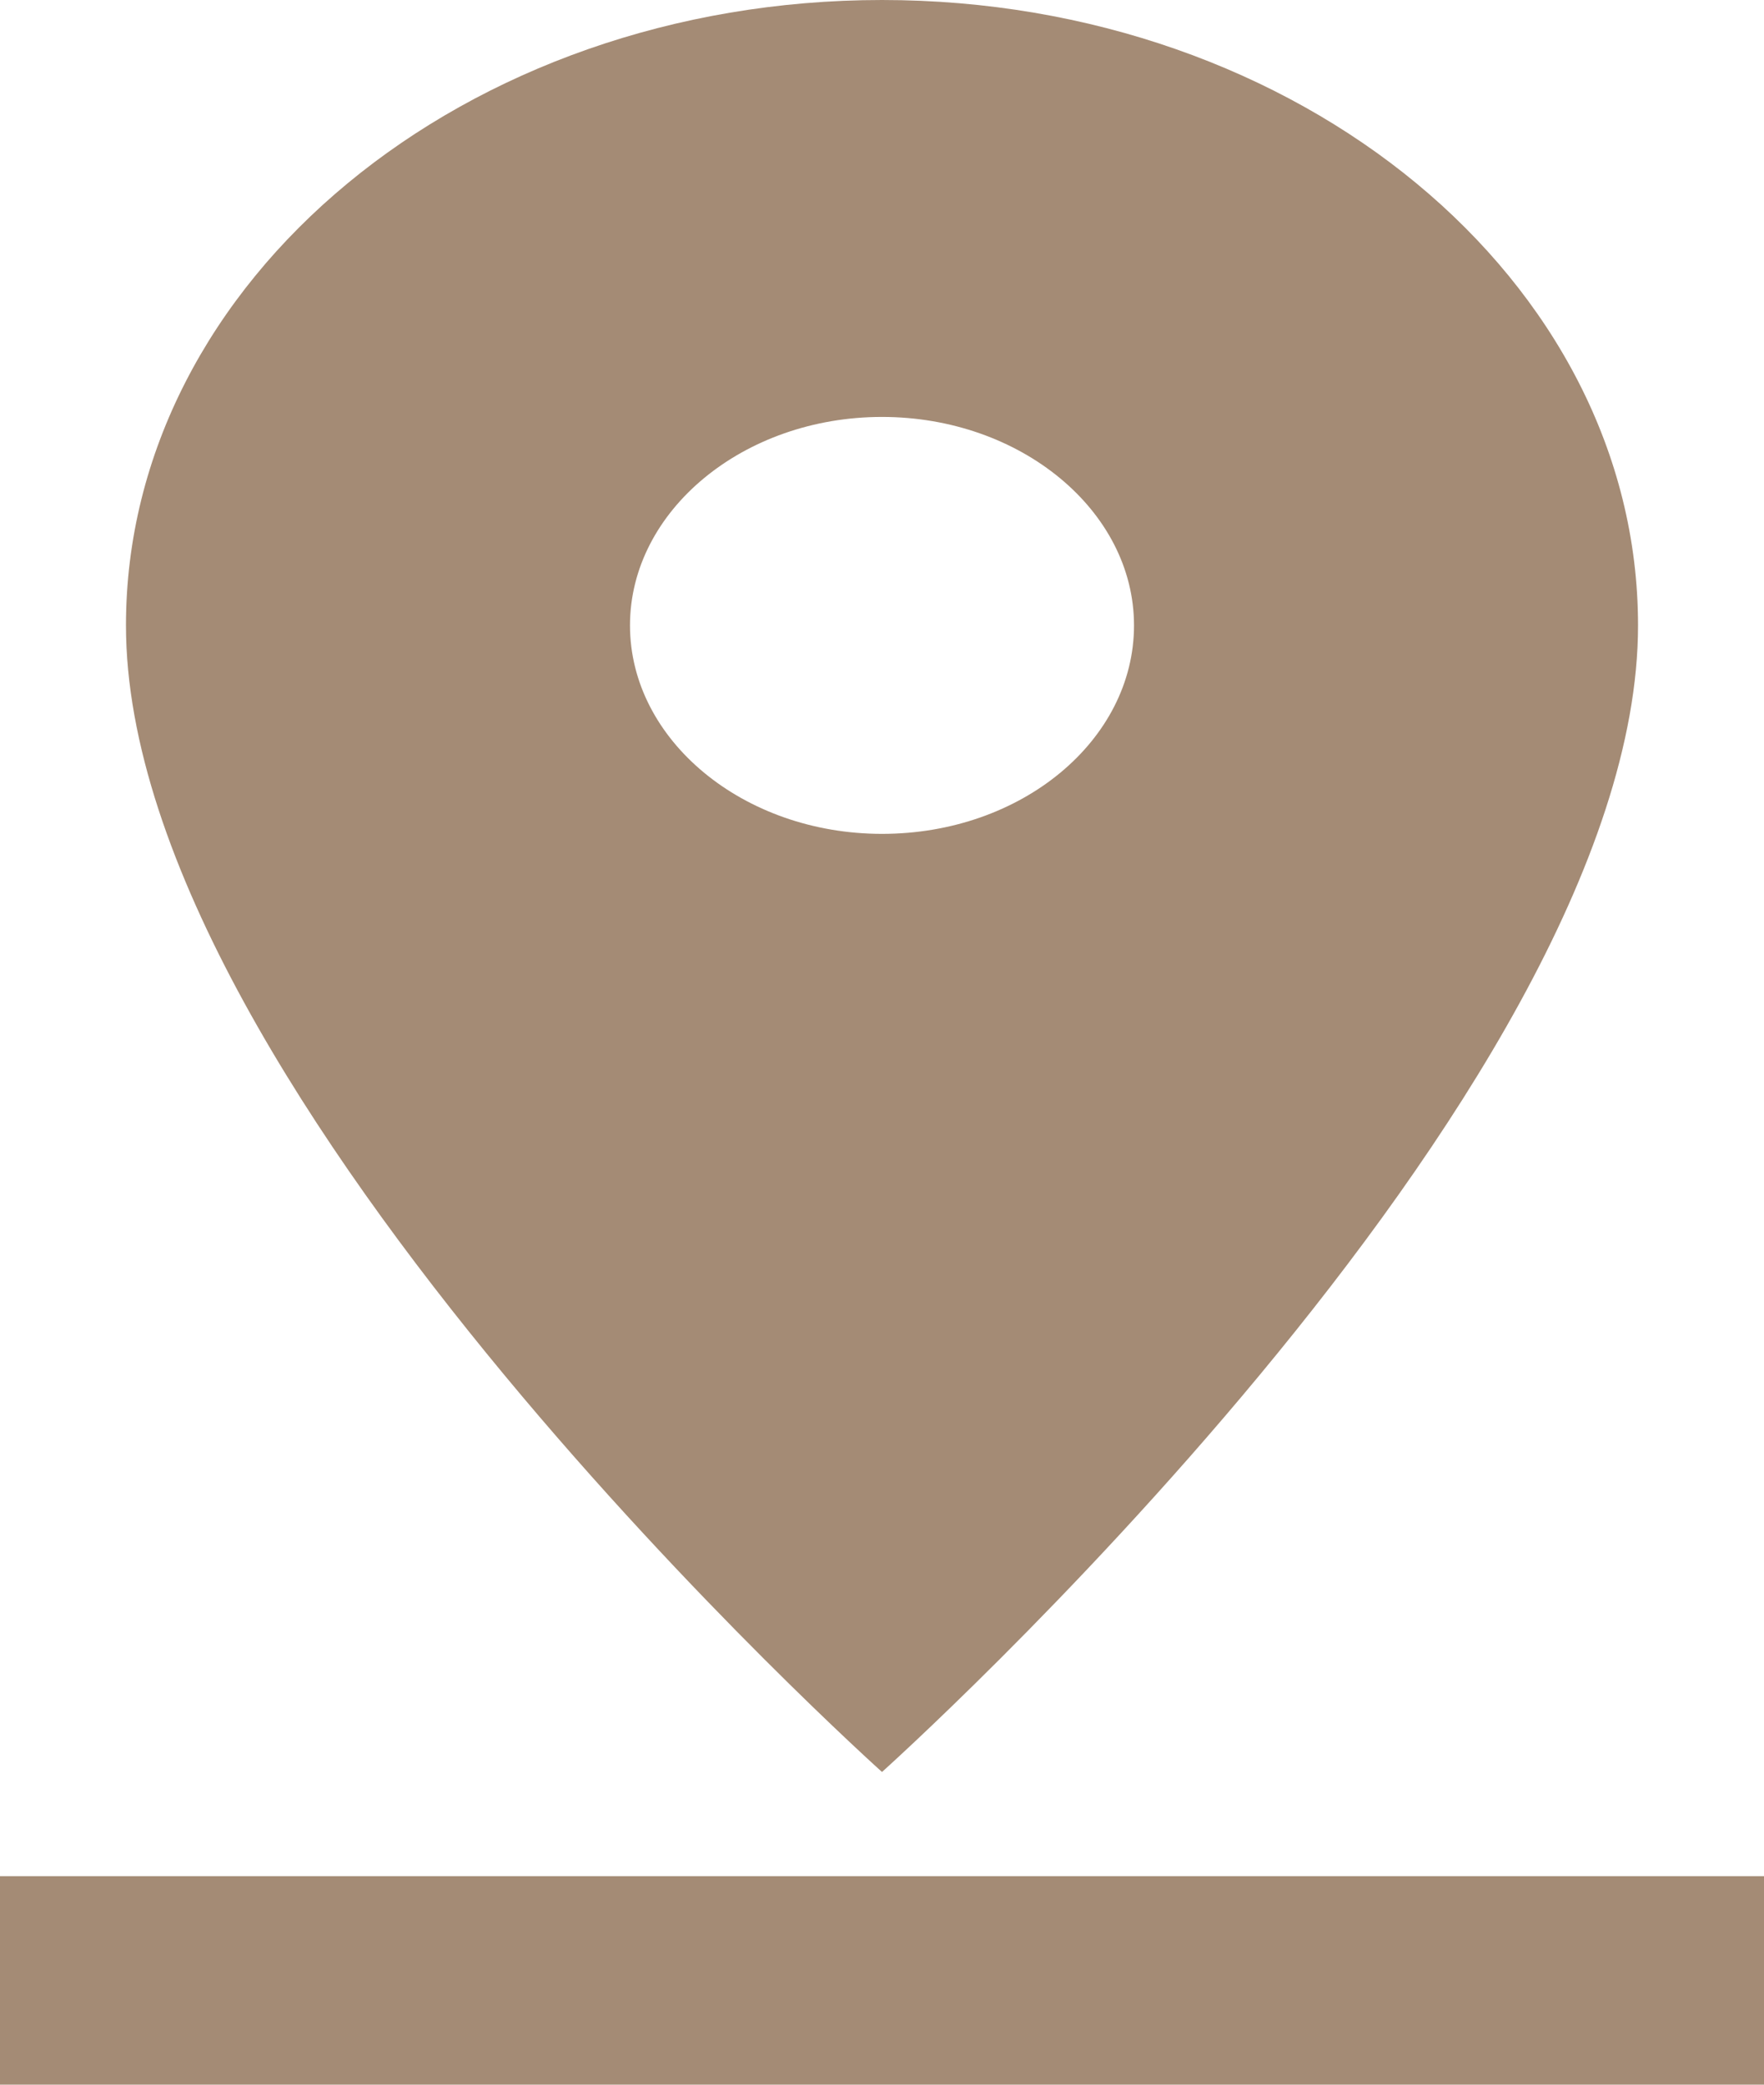 <svg width="22" height="26" viewBox="0 0 22 26" fill="none" xmlns="http://www.w3.org/2000/svg">
<path d="M20.429 7.8C20.429 3.497 16.201 0 11 0C5.799 0 1.571 3.497 1.571 7.8C1.571 13.65 11 22.1 11 22.1C11 22.1 20.429 13.65 20.429 7.8ZM7.857 7.8C7.857 6.37 9.271 5.2 11 5.2C12.729 5.2 14.143 6.37 14.143 7.8C14.143 9.23 12.744 10.4 11 10.4C9.271 10.4 7.857 9.23 7.857 7.8ZM0 23.4V26H22V23.4H0Z" fill="#A48B75"/>
</svg>
